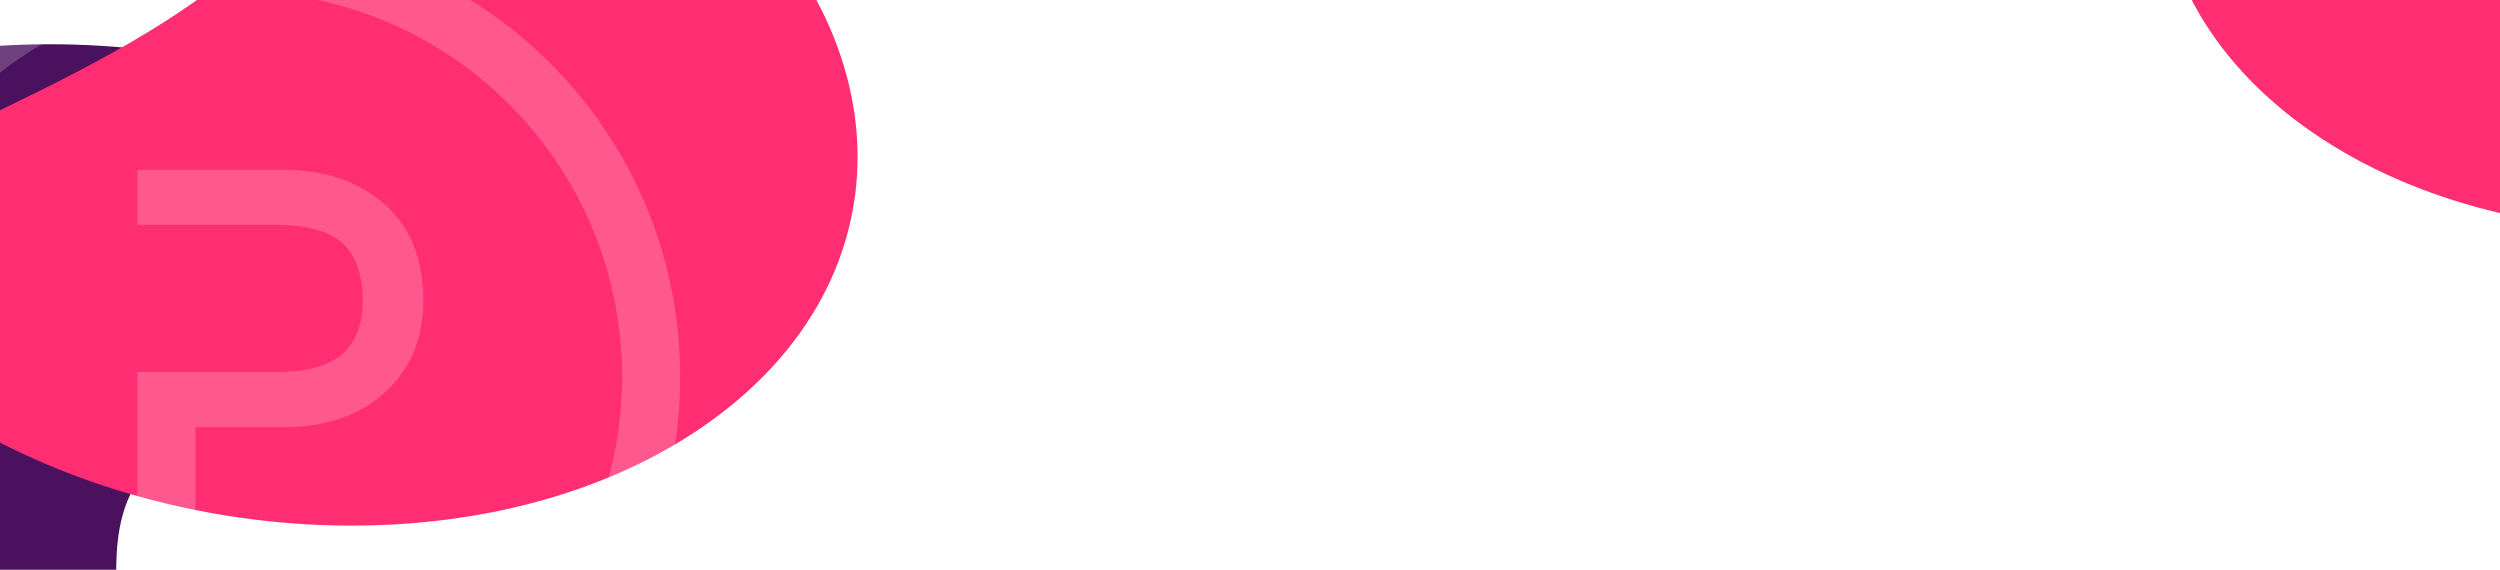 <svg width="1088" height="248" viewBox="0 0 1088 248" fill="none" xmlns="http://www.w3.org/2000/svg">
<g filter="url(#filter0_f_1_4)">
<path d="M244.32 160.123C244.32 82.324 144.709 19.256 21.834 19.256C-101.042 19.256 -200.652 82.324 -200.652 160.123C-200.652 195.581 -179.961 236.037 -145.805 269.569C-105.02 309.609 -45.039 339.777 21.834 339.777C87.58 339.777 24.84 241.959 65.57 202.927C100.963 169.009 244.32 196.294 244.32 160.123Z" fill="#4A125E"/>
</g>
<g filter="url(#filter1_f_1_4)">
<path d="M301.507 188.608C397.513 126.127 397.065 13.07 300.506 -63.911C203.947 -140.892 170.492 -54.865 74.486 7.617C-21.52 70.099 -143.721 85.374 -47.162 162.355C49.397 239.336 205.501 251.09 301.507 188.608Z" fill="#FF2E72"/>
</g>
<g style="mix-blend-mode:screen" filter="url(#filter2_f_1_4)">
</g>
<g filter="url(#filter3_f_1_4)">
<path d="M1068.02 32.123C1068.02 -45.676 1167.63 -108.744 1290.51 -108.744C1413.38 -108.744 1512.99 -45.676 1512.99 32.123C1512.99 67.581 1492.3 108.037 1458.15 141.569C1417.36 181.609 1357.38 211.777 1290.51 211.777C1224.76 211.777 1287.5 113.959 1246.77 74.927C1211.38 41.009 1068.02 68.294 1068.02 32.123Z" fill="#4A125E"/>
</g>
<g filter="url(#filter4_f_1_4)">
<path d="M1010.83 60.608C914.829 -1.873 915.277 -114.93 1011.84 -191.911C1108.39 -268.892 1141.85 -182.865 1237.86 -120.383C1333.86 -57.901 1456.06 -42.626 1359.5 34.355C1262.94 111.336 1106.84 123.09 1010.83 60.608Z" fill="#FF2E72"/>
</g>
<g style="mix-blend-mode:overlay" opacity="0.2">
<path d="M149.046 153.981C143.253 159.122 133.821 161.908 120.293 161.908H59.784V254.105H85.086V185.888H123.466C135.522 185.888 146.071 183.728 155.05 179.331L155.066 179.323C164.202 174.755 171.374 168.33 176.523 160.055C181.696 151.741 184.24 141.916 184.24 130.667C184.24 119.477 181.721 108.082 176.523 99.728C171.373 91.451 164.199 85.112 155.058 80.72C146.077 76.143 135.524 73.894 123.466 73.894H59.784V97.875H120.293C133.831 97.875 143.266 100.664 149.058 105.812C154.786 110.904 157.88 120.048 157.88 130.667C157.88 140.986 154.853 148.651 149.046 153.981Z" fill="white"/>
<path fill-rule="evenodd" clip-rule="evenodd" d="M296 164C296 270.591 209.591 357 103 357C-3.591 357 -90 270.591 -90 164C-90 57.409 -3.591 -29 103 -29C209.591 -29 296 57.409 296 164ZM270.717 164C270.717 256.628 195.628 331.717 103 331.717C10.373 331.717 -64.717 256.628 -64.717 164C-64.717 71.373 10.373 -3.717 103 -3.717C195.628 -3.717 270.717 71.373 270.717 164Z" fill="white"/>
</g>
<defs>
<filter id="filter0_f_1_4" x="-439.412" y="-219.504" width="922.492" height="798.041" filterUnits="userSpaceOnUse" color-interpolation-filters="sRGB">
<feFlood flood-opacity="0" result="BackgroundImageFix"/>
<feBlend mode="normal" in="SourceGraphic" in2="BackgroundImageFix" result="shape"/>
<feGaussianBlur stdDeviation="119.38" result="effect1_foregroundBlur_1_4"/>
</filter>
<filter id="filter1_f_1_4" x="-319.285" y="-331.195" width="929.368" height="796.808" filterUnits="userSpaceOnUse" color-interpolation-filters="sRGB">
<feFlood flood-opacity="0" result="BackgroundImageFix"/>
<feBlend mode="normal" in="SourceGraphic" in2="BackgroundImageFix" result="shape"/>
<feGaussianBlur stdDeviation="118.432" result="effect1_foregroundBlur_1_4"/>
</filter>
<filter id="filter2_f_1_4" x="-890.954" y="-349.945" width="935.054" height="768.305" filterUnits="userSpaceOnUse" color-interpolation-filters="sRGB">
<feFlood flood-opacity="0" result="BackgroundImageFix"/>
<feBlend mode="normal" in="SourceGraphic" in2="BackgroundImageFix" result="shape"/>
<feGaussianBlur stdDeviation="131.57" result="effect1_foregroundBlur_1_4"/>
</filter>
<filter id="filter3_f_1_4" x="829.26" y="-347.504" width="922.49" height="798.041" filterUnits="userSpaceOnUse" color-interpolation-filters="sRGB">
<feFlood flood-opacity="0" result="BackgroundImageFix"/>
<feBlend mode="normal" in="SourceGraphic" in2="BackgroundImageFix" result="shape"/>
<feGaussianBlur stdDeviation="119.38" result="effect1_foregroundBlur_1_4"/>
</filter>
<filter id="filter4_f_1_4" x="702.259" y="-459.195" width="929.365" height="796.808" filterUnits="userSpaceOnUse" color-interpolation-filters="sRGB">
<feFlood flood-opacity="0" result="BackgroundImageFix"/>
<feBlend mode="normal" in="SourceGraphic" in2="BackgroundImageFix" result="shape"/>
<feGaussianBlur stdDeviation="118.432" result="effect1_foregroundBlur_1_4"/>
</filter>
</defs>
</svg>
